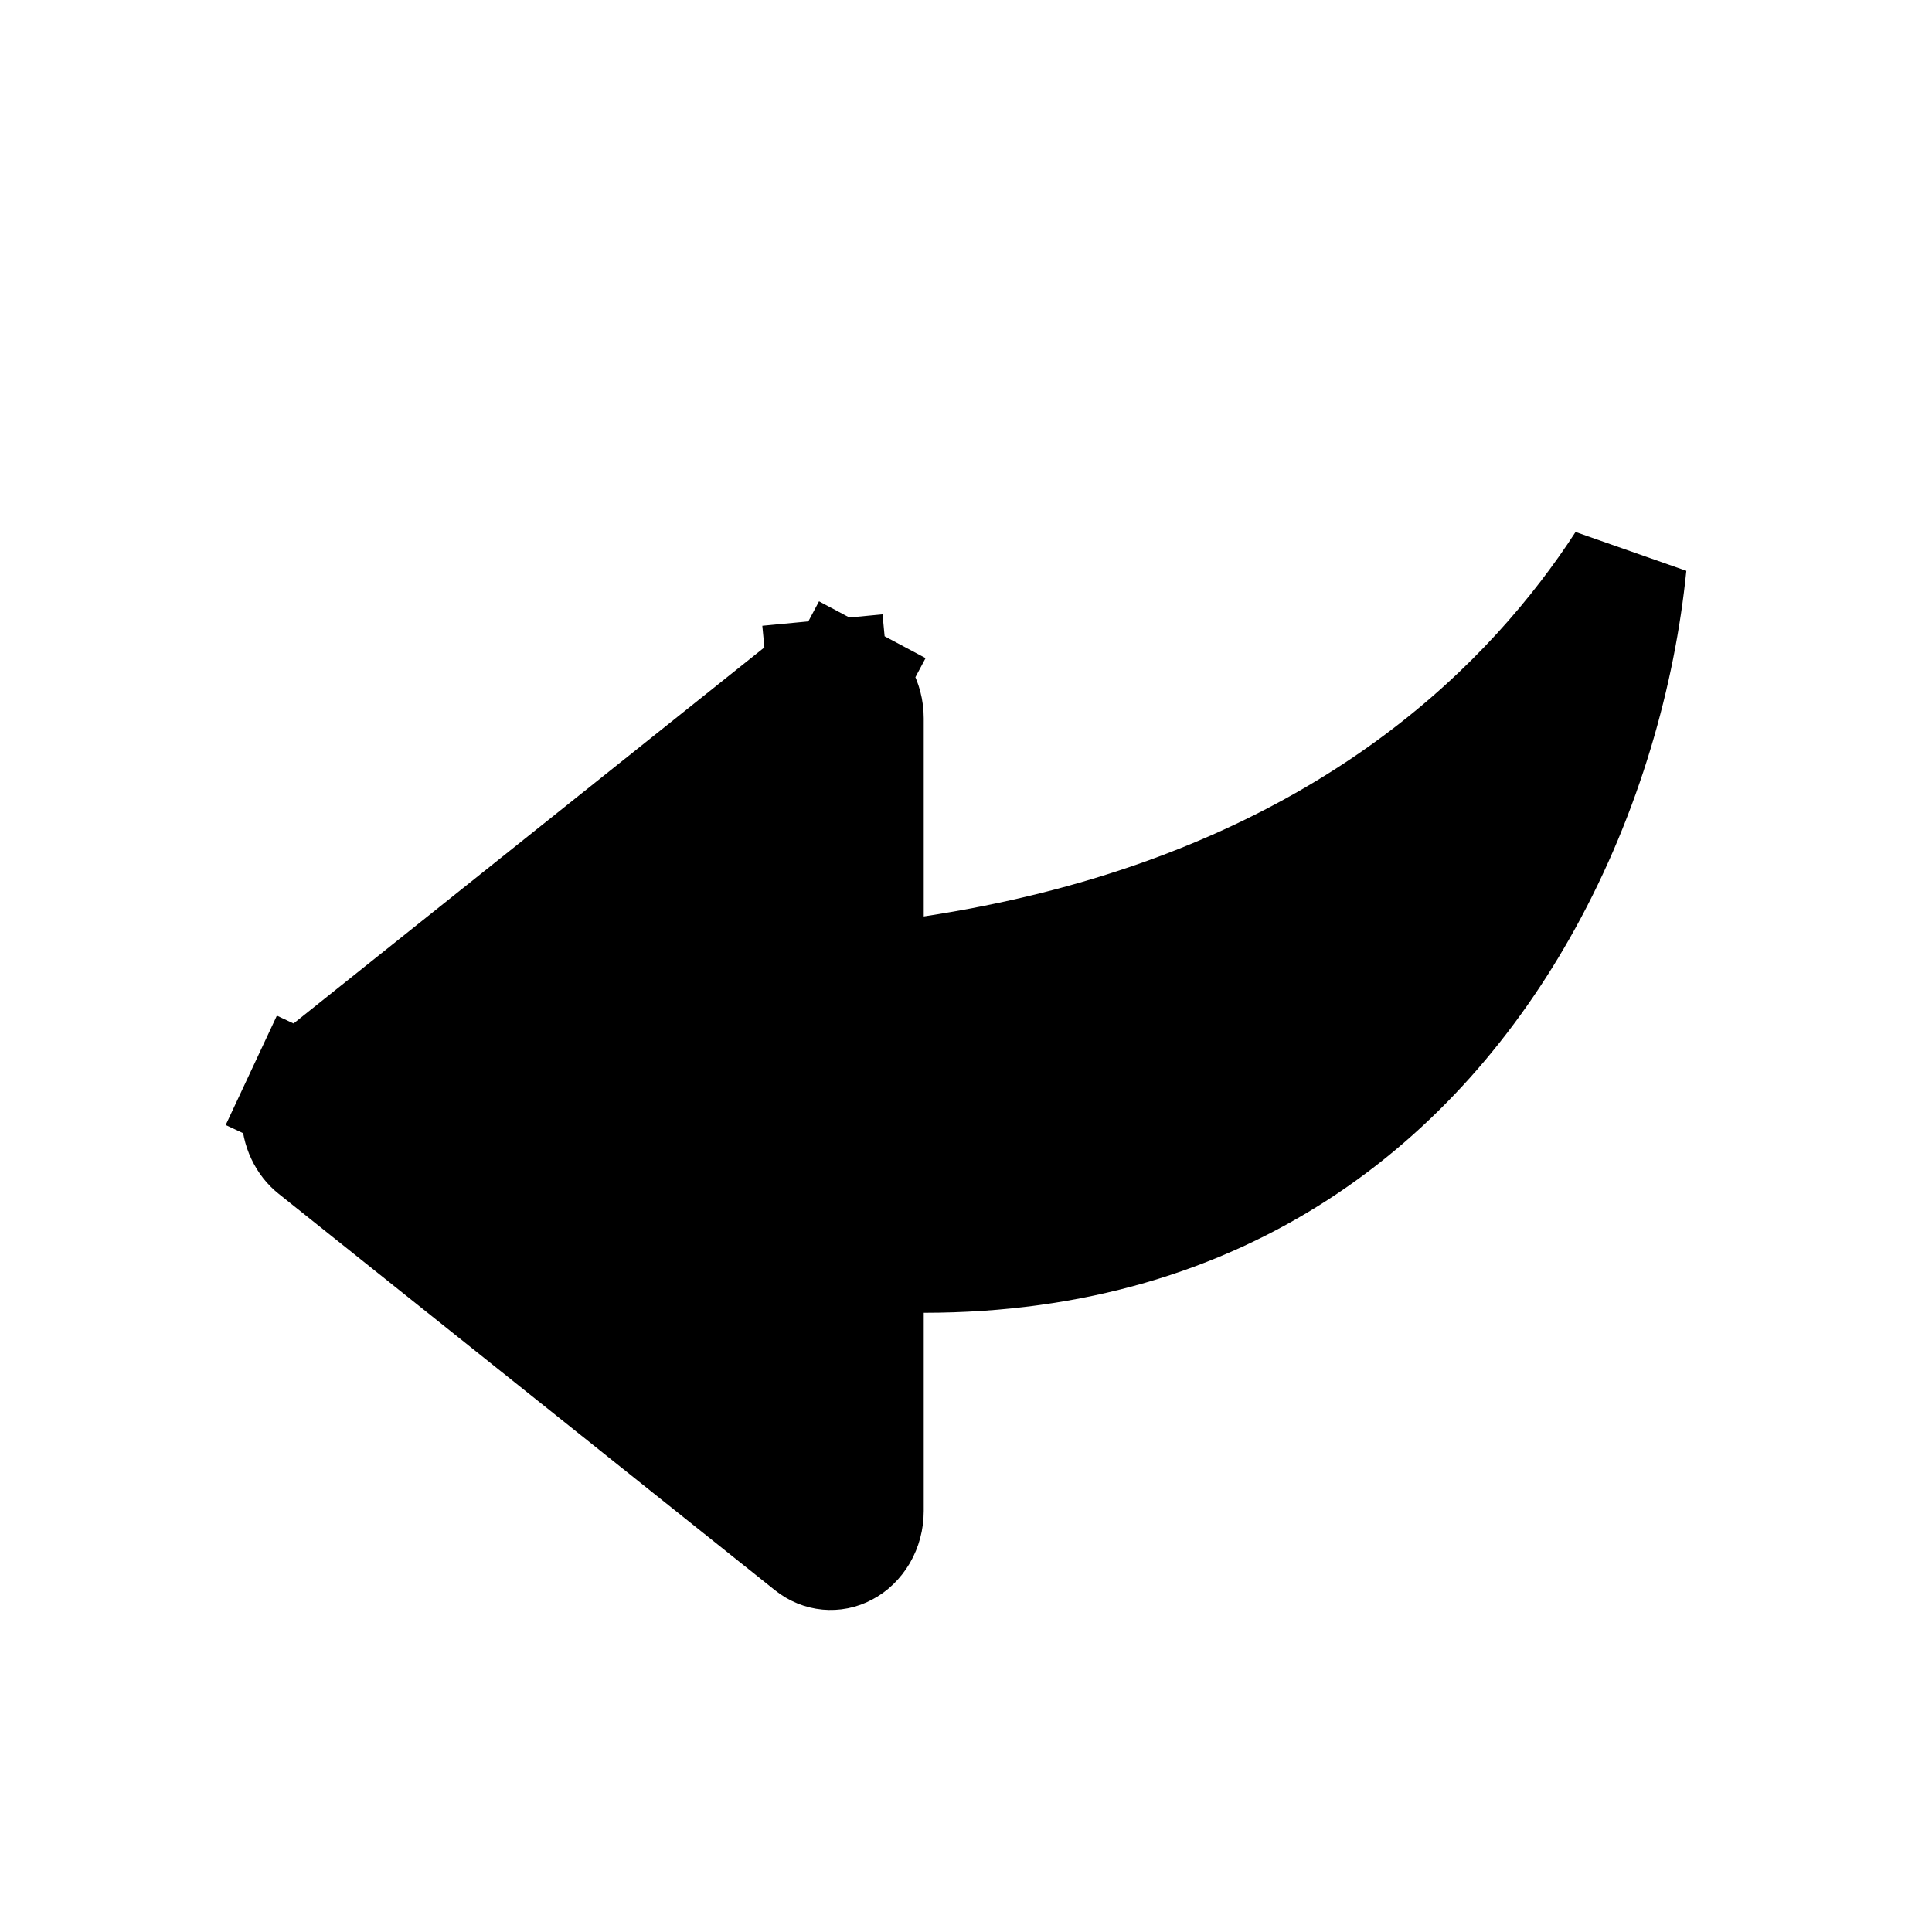 <svg width="16" height="16" viewBox="0 0 16 16" fill="none" xmlns="http://www.w3.org/2000/svg">
<path d="M12.606 7.45C13.106 6.545 13.379 5.56 13.468 4.677C13.373 4.824 13.267 4.974 13.151 5.125C12.209 6.351 10.556 7.653 7.725 8.084L7.15 8.171V7.59V5.949C7.15 5.883 7.133 5.82 7.103 5.768C7.072 5.716 7.032 5.679 6.989 5.656L7.224 5.215L6.989 5.656C6.947 5.633 6.902 5.625 6.858 5.629L6.811 5.135L6.858 5.629C6.815 5.633 6.77 5.651 6.729 5.683L2.62 8.965L2.62 8.965C2.586 8.992 2.556 9.03 2.534 9.076L2.081 8.864L2.534 9.076C2.512 9.123 2.5 9.176 2.5 9.231C2.5 9.286 2.512 9.339 2.534 9.385C2.556 9.432 2.586 9.469 2.62 9.496L2.62 9.496L6.729 12.778C6.729 12.778 6.729 12.778 6.729 12.778C6.77 12.811 6.815 12.828 6.858 12.832C6.902 12.836 6.947 12.828 6.989 12.805C7.032 12.783 7.072 12.745 7.103 12.693C7.133 12.641 7.15 12.579 7.15 12.513V10.872V10.372H7.65C10.134 10.372 11.715 9.064 12.606 7.45Z" fill="black" stroke="black"/>
</svg>
